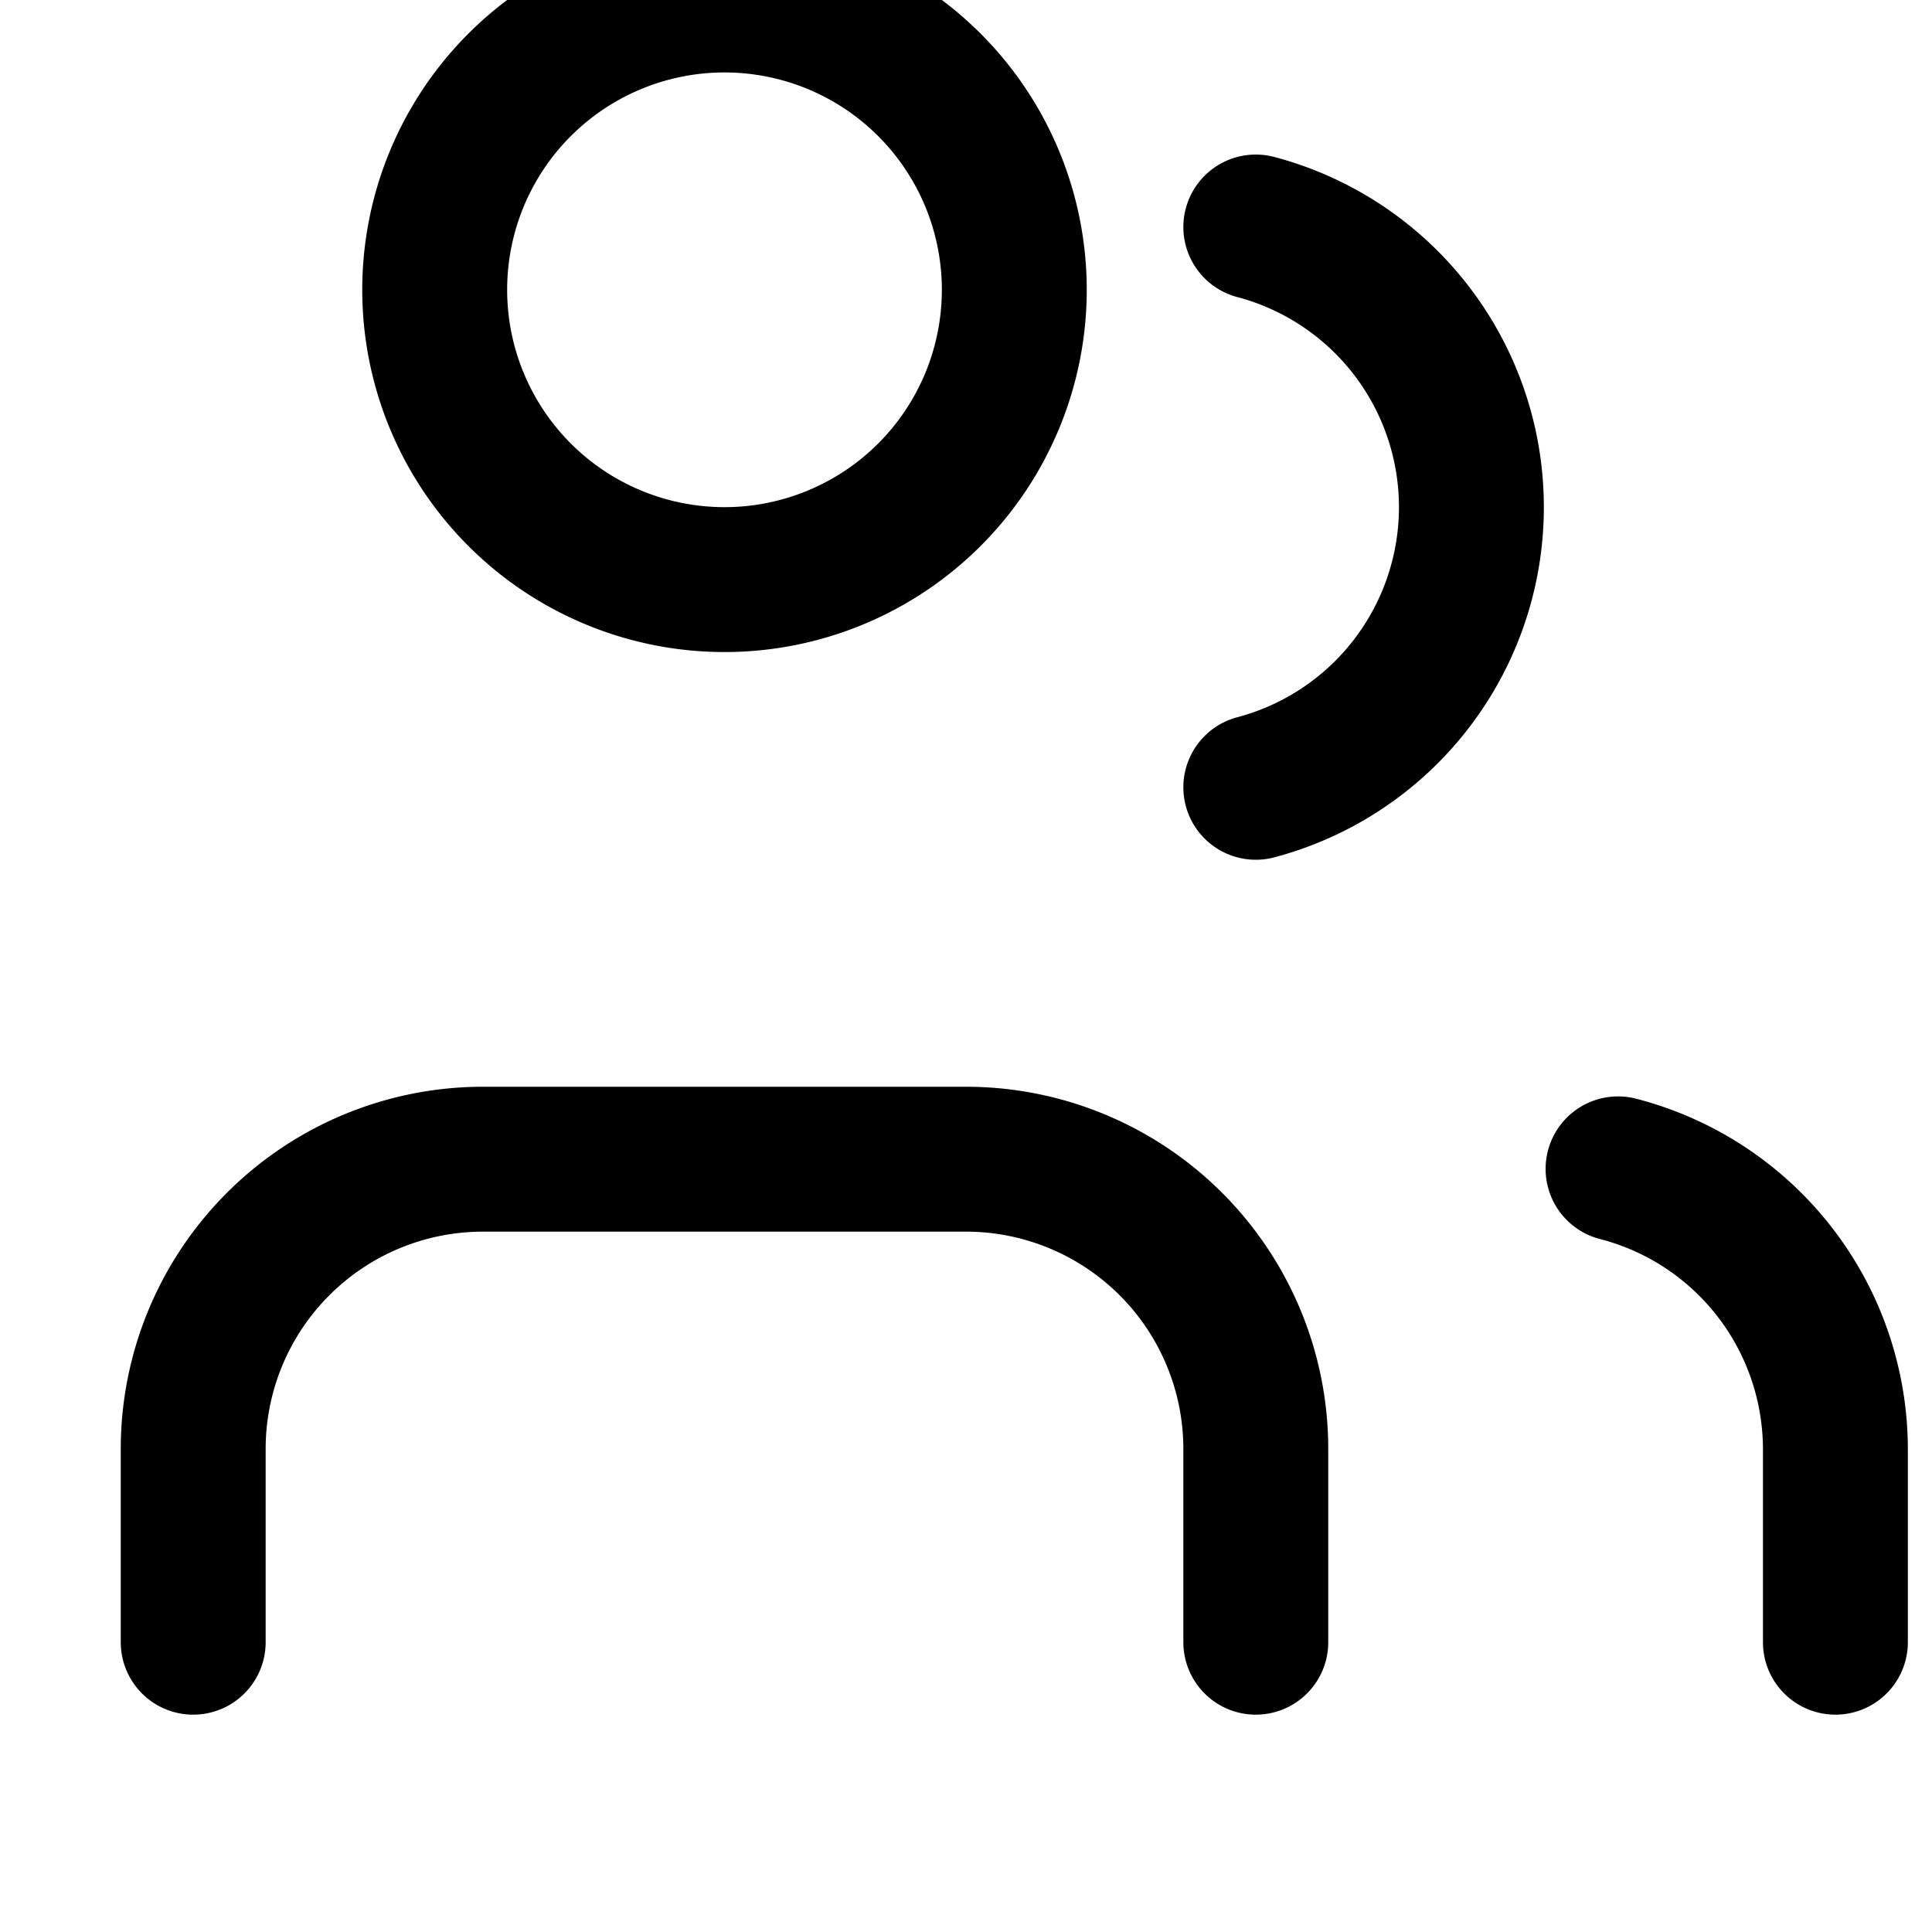 <svg width="20" height="20" viewBox="0 0 20 20" fill="none" xmlns="http://www.w3.org/2000/svg">
  <path d="M13 17v-2a3 3 0 00-3-3H5a3 3 0 00-3 3v2" stroke="currentColor" stroke-width="1.5" stroke-linecap="round" stroke-linejoin="round"/>
  <path d="M7.5 6a3 3 0 100-6 3 3 0 000 6zM19 17v-2a3 3 0 00-2.25-2.9M13 2.35a3 3 0 010 5.8" stroke="currentColor" stroke-width="1.5" stroke-linecap="round" stroke-linejoin="round"/>
</svg> 